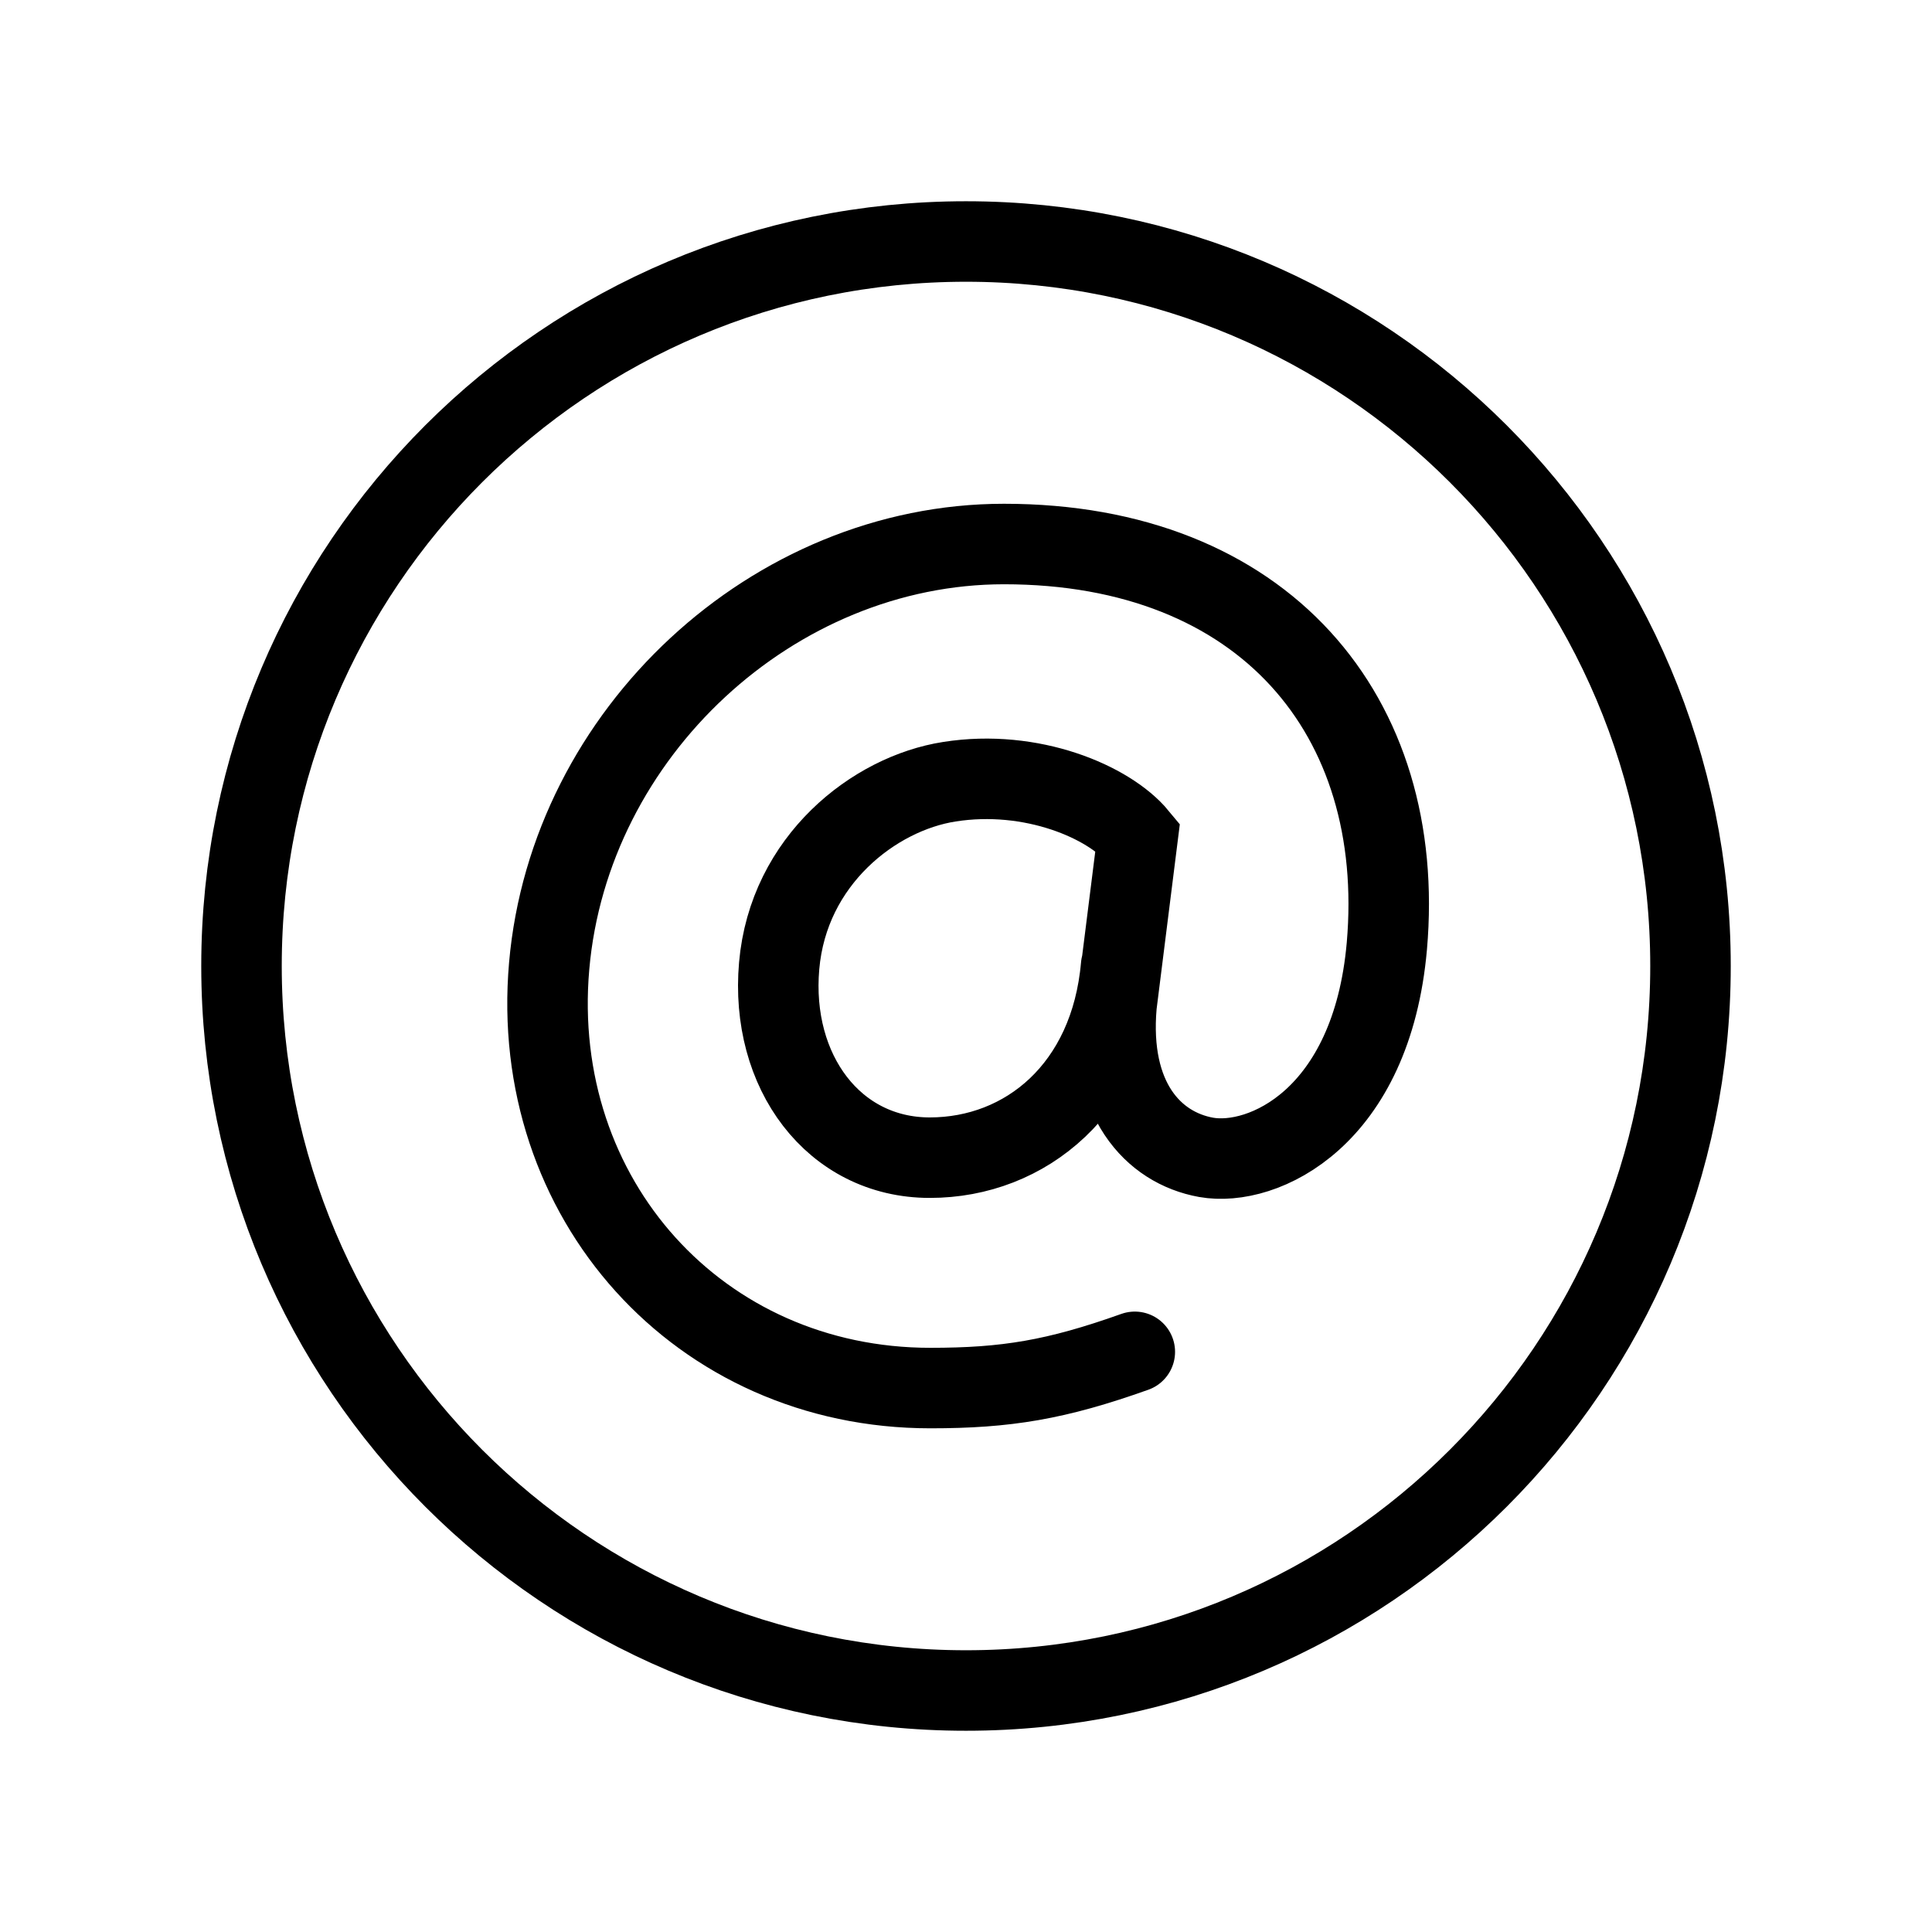<svg fill="none" stroke="currentColor" stroke-linecap="round" stroke-width="1" viewBox="0 0 24 24" xmlns="http://www.w3.org/2000/svg">
  <path d="M21 12c0-4.969-4.031-9-9-9s-9 4.031-9 9 4.031 9 9 9 9-4.03 9-9Z"></path>
  <path d="M14.097 16.793c-.977.348-1.596.45-2.54.45-2.868 0-4.988-2.348-4.735-5.243.253-2.896 2.784-5.242 5.65-5.242 3.23 0 5.005 2.135 4.756 4.994-.188 2.135-1.538 2.75-2.245 2.625-.665-.12-1.215-.727-1.113-1.891l.263-2.094c-.355-.43-1.317-.843-2.34-.681-.932.145-2 .974-2.114 2.287-.115 1.313.679 2.383 1.871 2.383 1.193 0 2.244-.862 2.377-2.383"></path>
</svg>